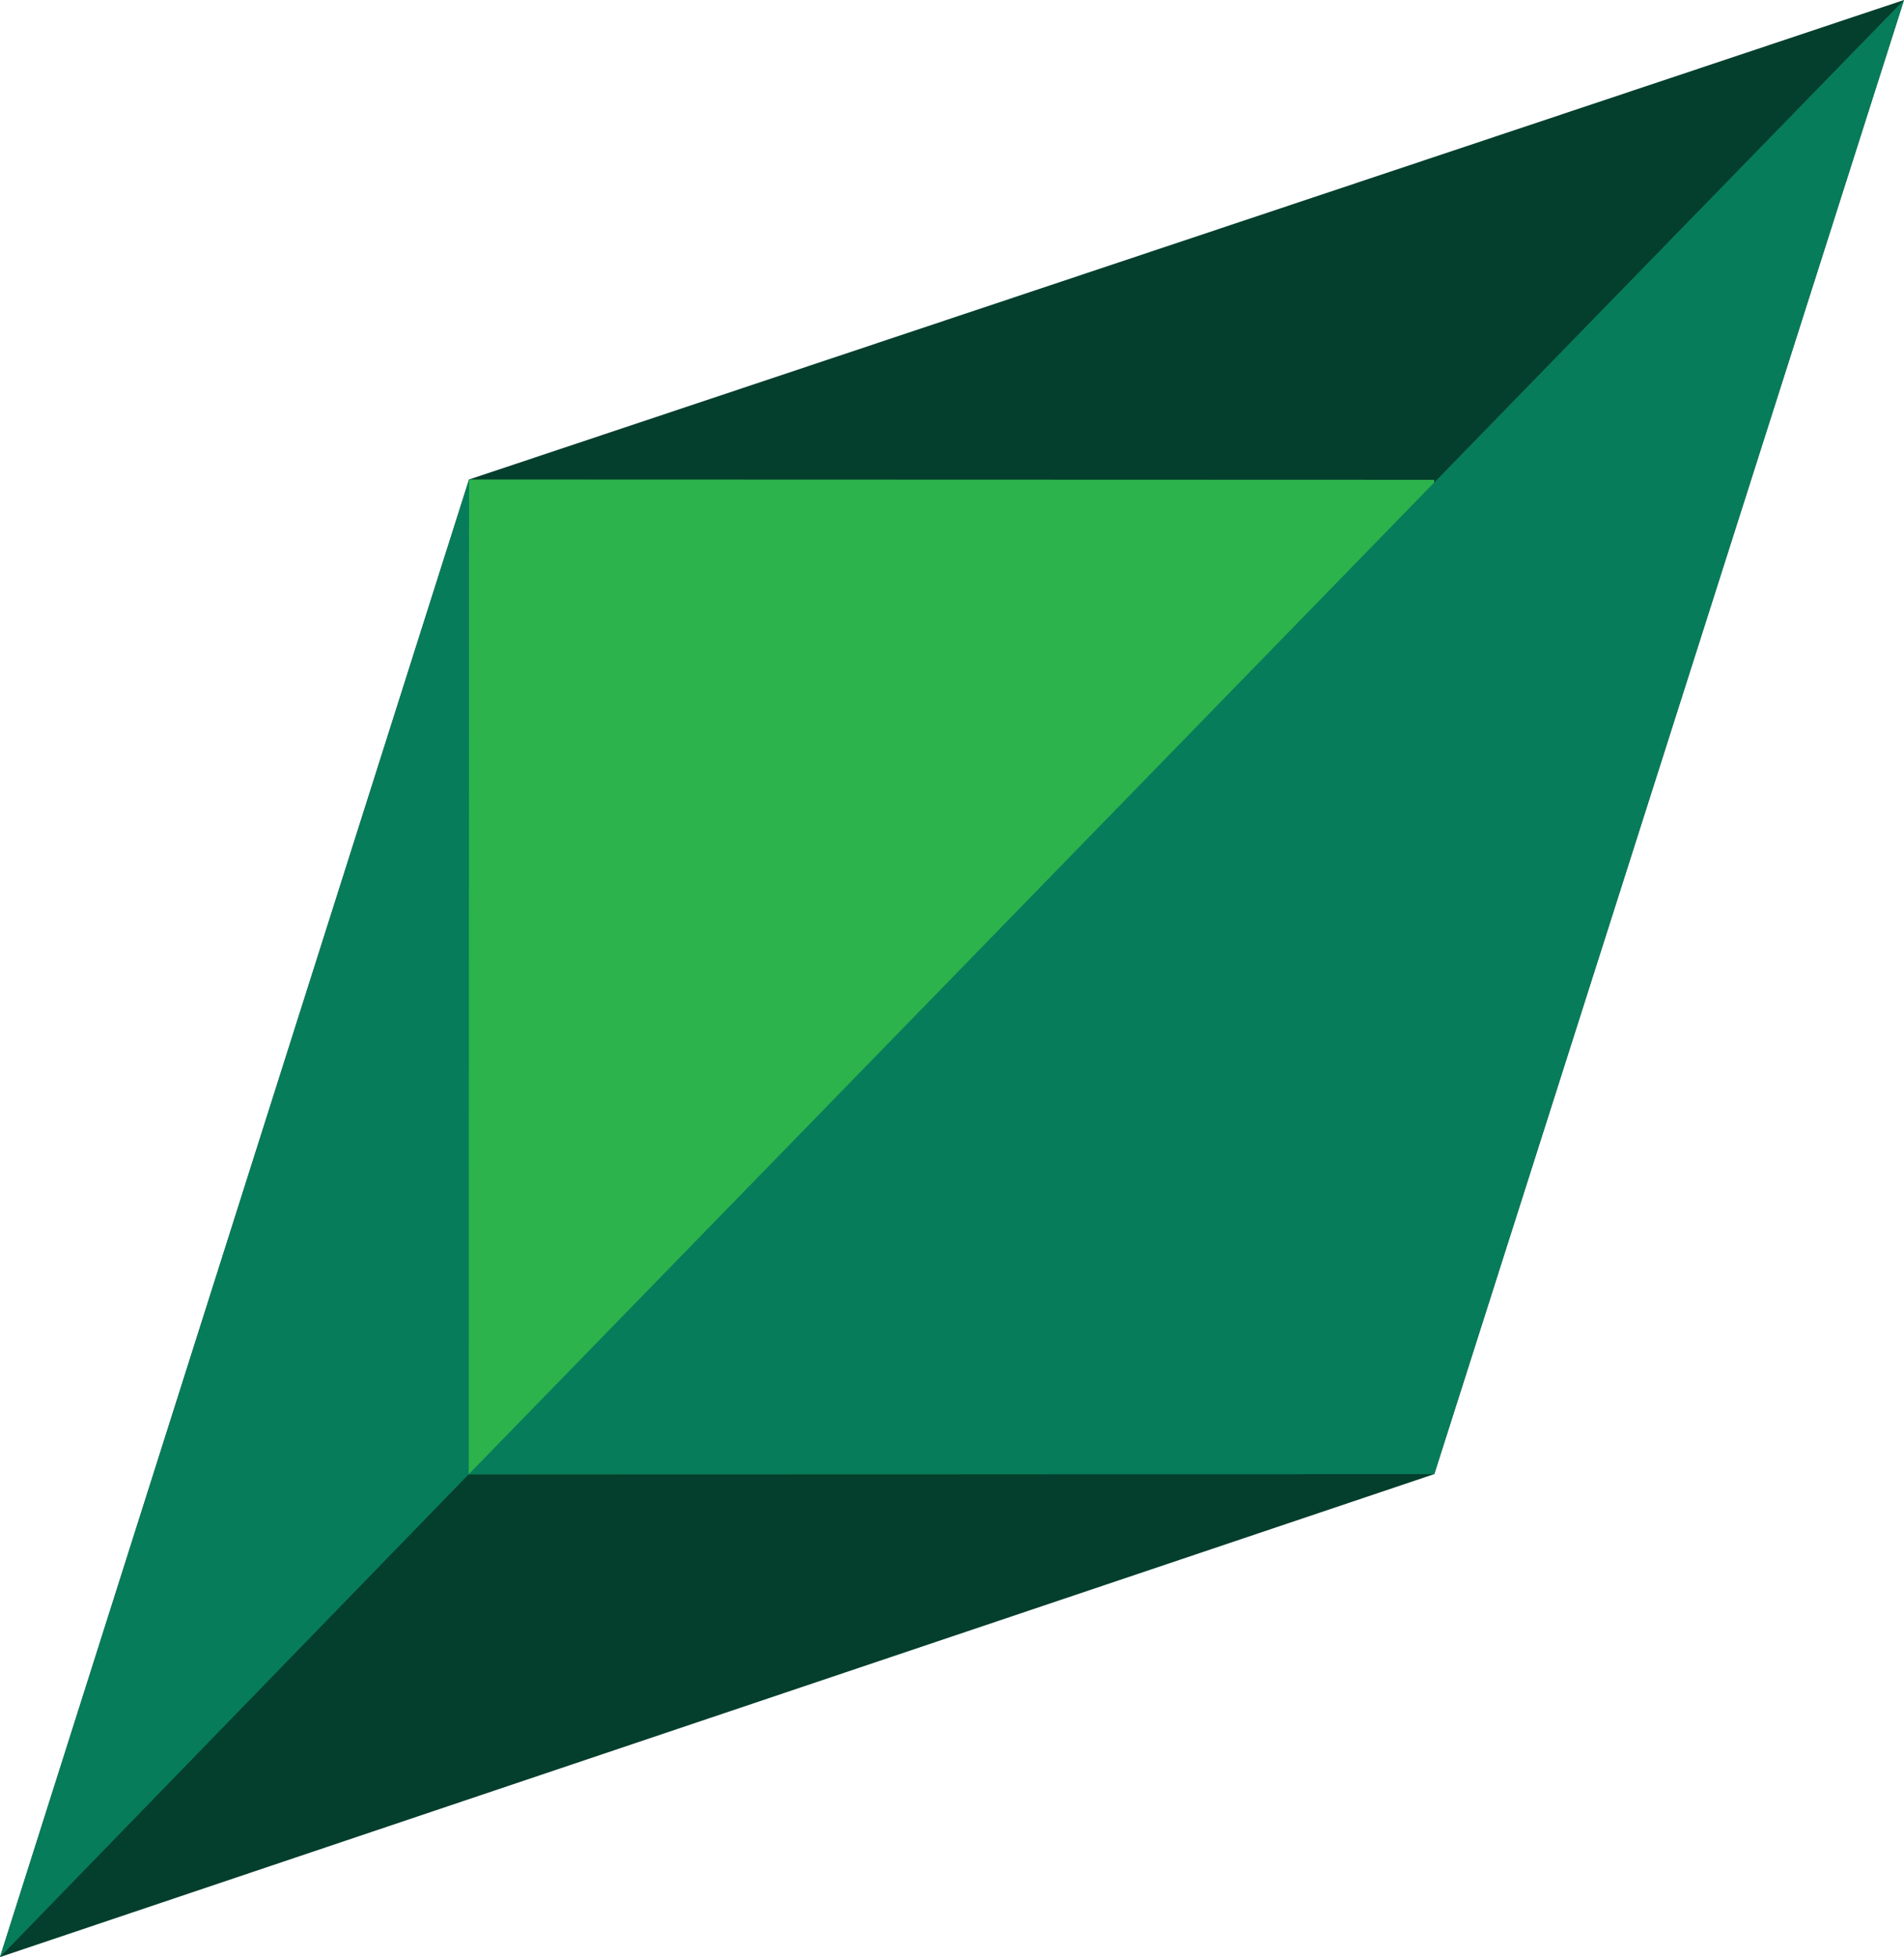 <svg xmlns="http://www.w3.org/2000/svg" xmlns:xlink="http://www.w3.org/1999/xlink" width="200" height="205.528" viewBox="0 0 200 205.528">
  <defs>
    <clipPath id="clip-path">
      <rect id="Rectangle_3348" data-name="Rectangle 3348" width="101.426" height="104.466" fill="none"/>
    </clipPath>
    <clipPath id="clip-path-2">
      <path id="Path_6208" data-name="Path 6208" d="M836.779,197.274l.031-104.466,101.378.033.015,104.417Z" transform="translate(-836.779 -92.808)" fill="none"/>
    </clipPath>
  </defs>
  <g id="Group_23874" data-name="Group 23874" transform="translate(-1054.11 -36)">
    <g id="Group_23876" data-name="Group 23876" transform="translate(1054.11 36)">
      <g id="Group_23872" data-name="Group 23872" transform="translate(0 0)">
        <g id="Group_23875" data-name="Group 23875">
          <path id="Path_6204" data-name="Path 6204" d="M893.985,197.257,743.321,247.98,792.591,92.807Z" transform="translate(-743.321 -42.453)" fill="#043e2d"/>
          <path id="Path_6205" data-name="Path 6205" d="M743.321,247.954,894.035,92.748l-101.441.033Z" transform="translate(-743.321 -42.426)" fill="#077c5a"/>
          <path id="Path_6206" data-name="Path 6206" d="M836.838,50.355,987.568,0,938.231,154.8Z" transform="translate(-787.568)" fill="#043e2d"/>
          <path id="Path_6207" data-name="Path 6207" d="M836.779,197.274l.032-104.465,101.377.033.015,104.417Z" transform="translate(-787.54 -42.453)" fill="#2cb34c"/>
          <g id="Group_23865" data-name="Group 23865" transform="translate(49.239 50.355)" opacity="0.6">
            <g id="Group_23864" data-name="Group 23864">
              <g id="Group_23863" data-name="Group 23863" clip-path="url(#clip-path)">
                <g id="Group_23862" data-name="Group 23862">
                  <g id="Group_23861" data-name="Group 23861" clip-path="url(#clip-path-2)">
                    <rect id="Rectangle_3347" data-name="Rectangle 3347" width="188.926" height="195.325" transform="translate(-44.14 -45.483)" fill="url(#pattern)"/>
                  </g>
                </g>
              </g>
            </g>
          </g>
          <g id="Group_23870" data-name="Group 23870" transform="translate(49.239 50.355)" opacity="0.7">
            <g id="Group_23869" data-name="Group 23869">
              <g id="Group_23868" data-name="Group 23868" clip-path="url(#clip-path)">
                <g id="Group_23867" data-name="Group 23867">
                  <g id="Group_23866" data-name="Group 23866" clip-path="url(#clip-path-2)">
                    <rect id="Rectangle_3349" data-name="Rectangle 3349" width="188.926" height="195.325" transform="translate(-44.14 -45.483)" fill="url(#pattern-2)"/>
                  </g>
                </g>
              </g>
            </g>
          </g>
          <path id="Path_6210" data-name="Path 6210" d="M987.536,0,836.778,154.82,938.2,154.8Z" transform="translate(-787.54)" fill="#077c5a"/>
        </g>
      </g>
    </g>
  </g>
</svg>
